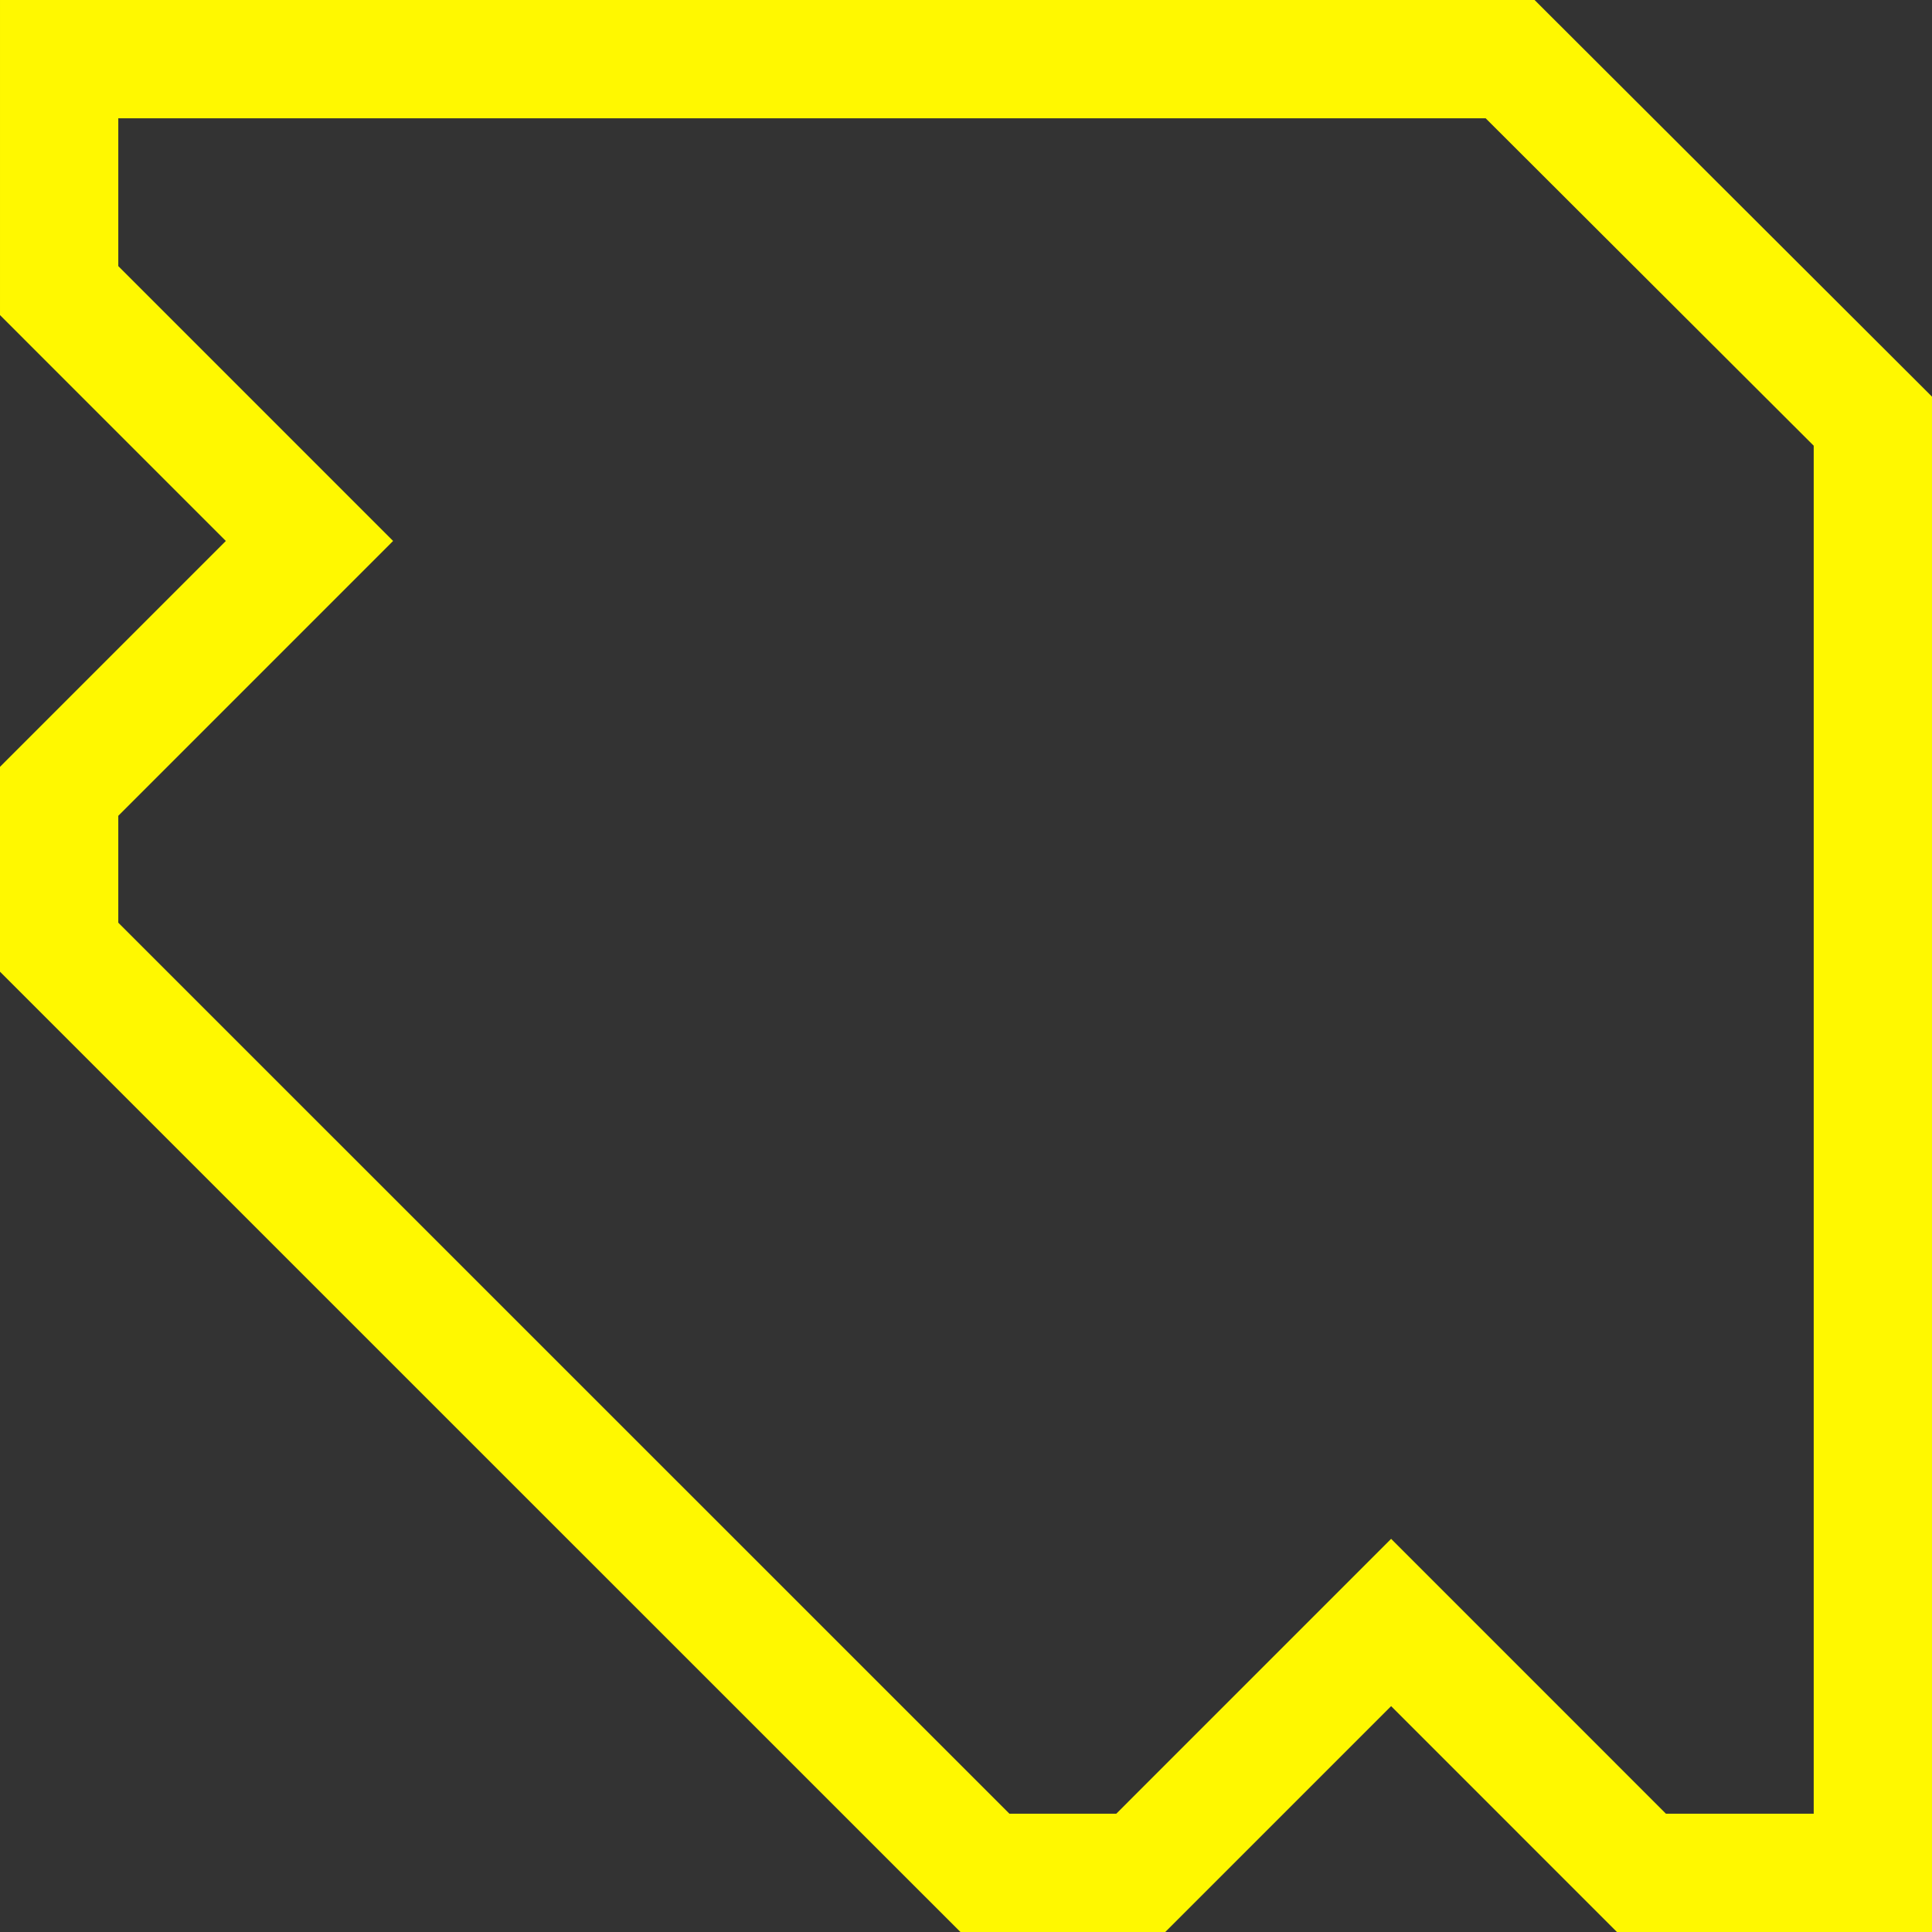 <?xml version="1.0" encoding="UTF-8"?>
<svg id="Calque_2" data-name="Calque 2" xmlns="http://www.w3.org/2000/svg" viewBox="0 0 490 490">
  <rect x="0" y="0" width="490" height="490" fill="#333333" stroke="none"/>
  <defs>
    <style>
      .cls-1 {
        fill: none;
        stroke: #fff800;
        stroke-miterlimit: 10;
        stroke-width: 30px;
      }
    </style>
  </defs>
  <g id="graphicElements">
    <polygon id="forme-1" class="cls-1" points="475 106.823 383 15 15.001 15 15.001 73.704 78.487 137.2 15 200.697 15.001 240.233 249.803 475 289.332 474.997 352.819 411.502 416.305 474.997 475 474.998 475 106.823"/>
  </g>
</svg>
